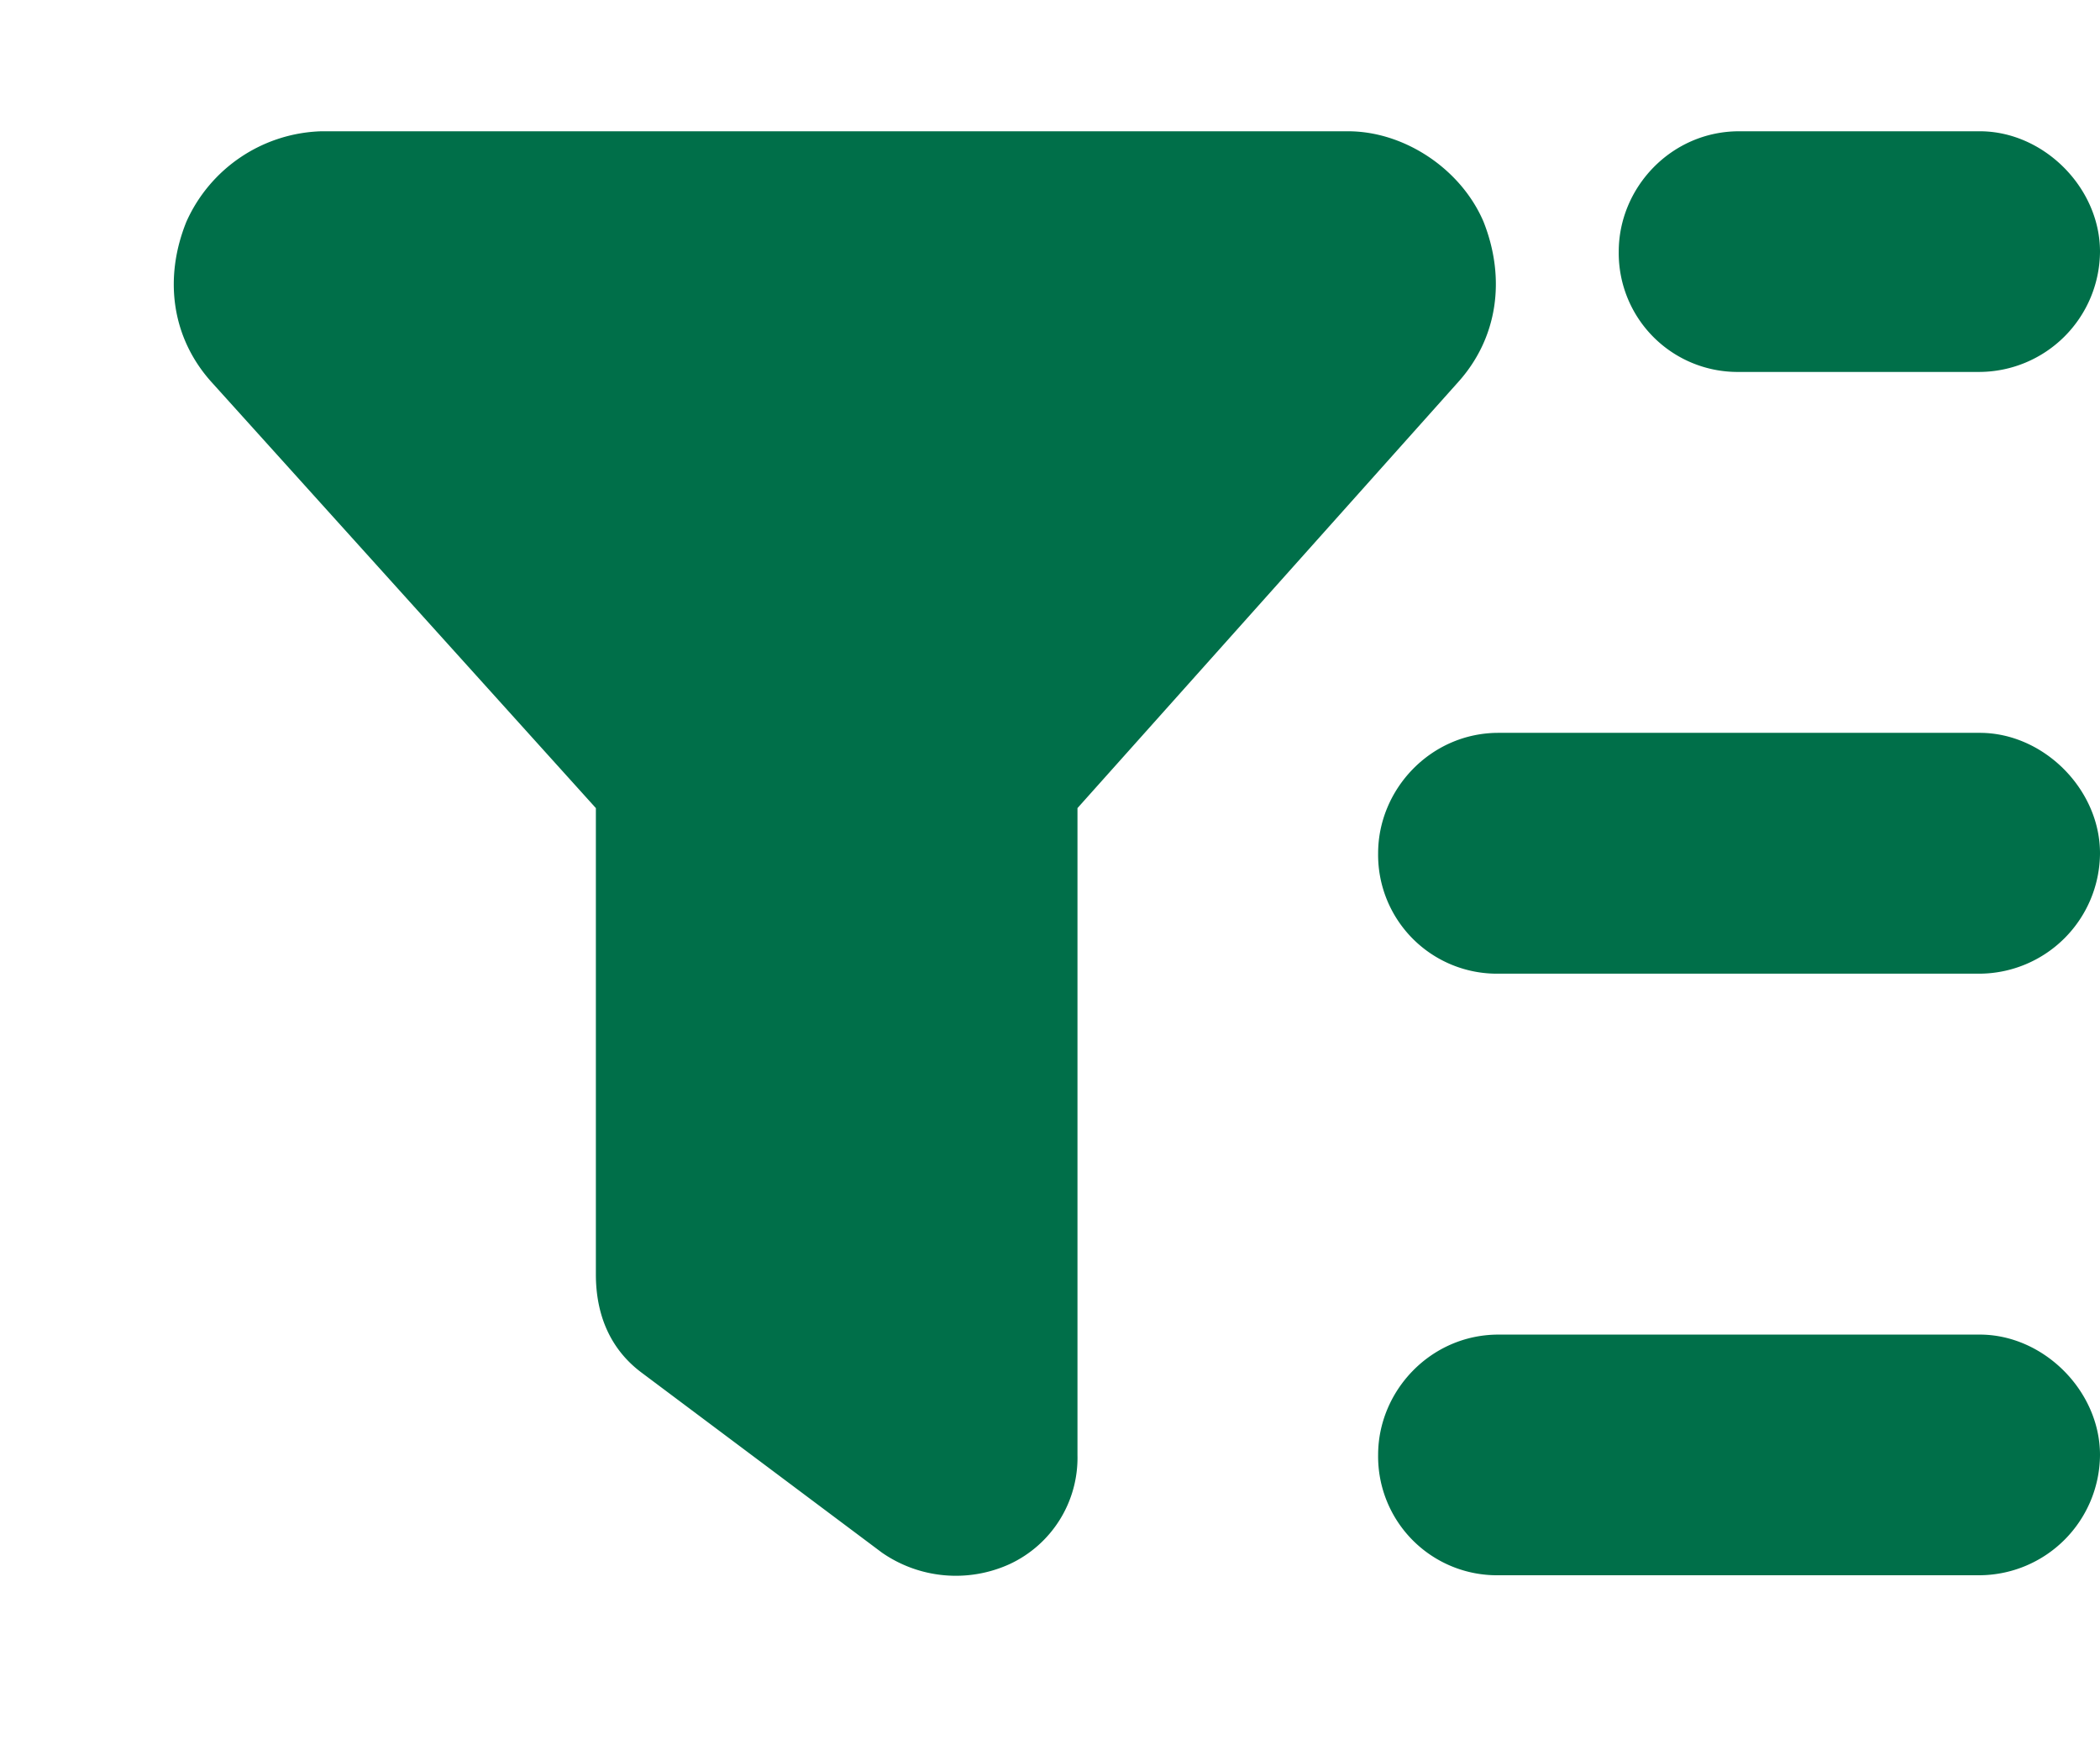 <svg width="12" height="10" fill="none" xmlns="http://www.w3.org/2000/svg"><path d="M7.703.75c.322 0 .645.215.774.516.128.322.085.666-.15.923l-2.17 2.428v3.696a.67.67 0 0 1-.387.623.741.741 0 0 1-.73-.065L3.663 7.84c-.172-.13-.258-.322-.258-.559V4.617L1.215 2.19c-.236-.257-.28-.601-.15-.923A.873.873 0 0 1 1.837.75h5.865zm3.61 6.875c.365 0 .687.322.687.688a.692.692 0 0 1-.688.687h-2.75a.679.679 0 0 1-.687-.688c0-.365.3-.687.688-.687h2.75zm-3.438-2.75c0-.365.3-.688.688-.688h2.75c.365 0 .687.323.687.688a.692.692 0 0 1-.688.688h-2.75a.679.679 0 0 1-.687-.688zM11.313.75c.365 0 .687.322.687.688a.692.692 0 0 1-.688.687H9.938a.679.679 0 0 1-.688-.688c0-.365.3-.687.688-.687h1.374z" fill="#006F49"/></svg>